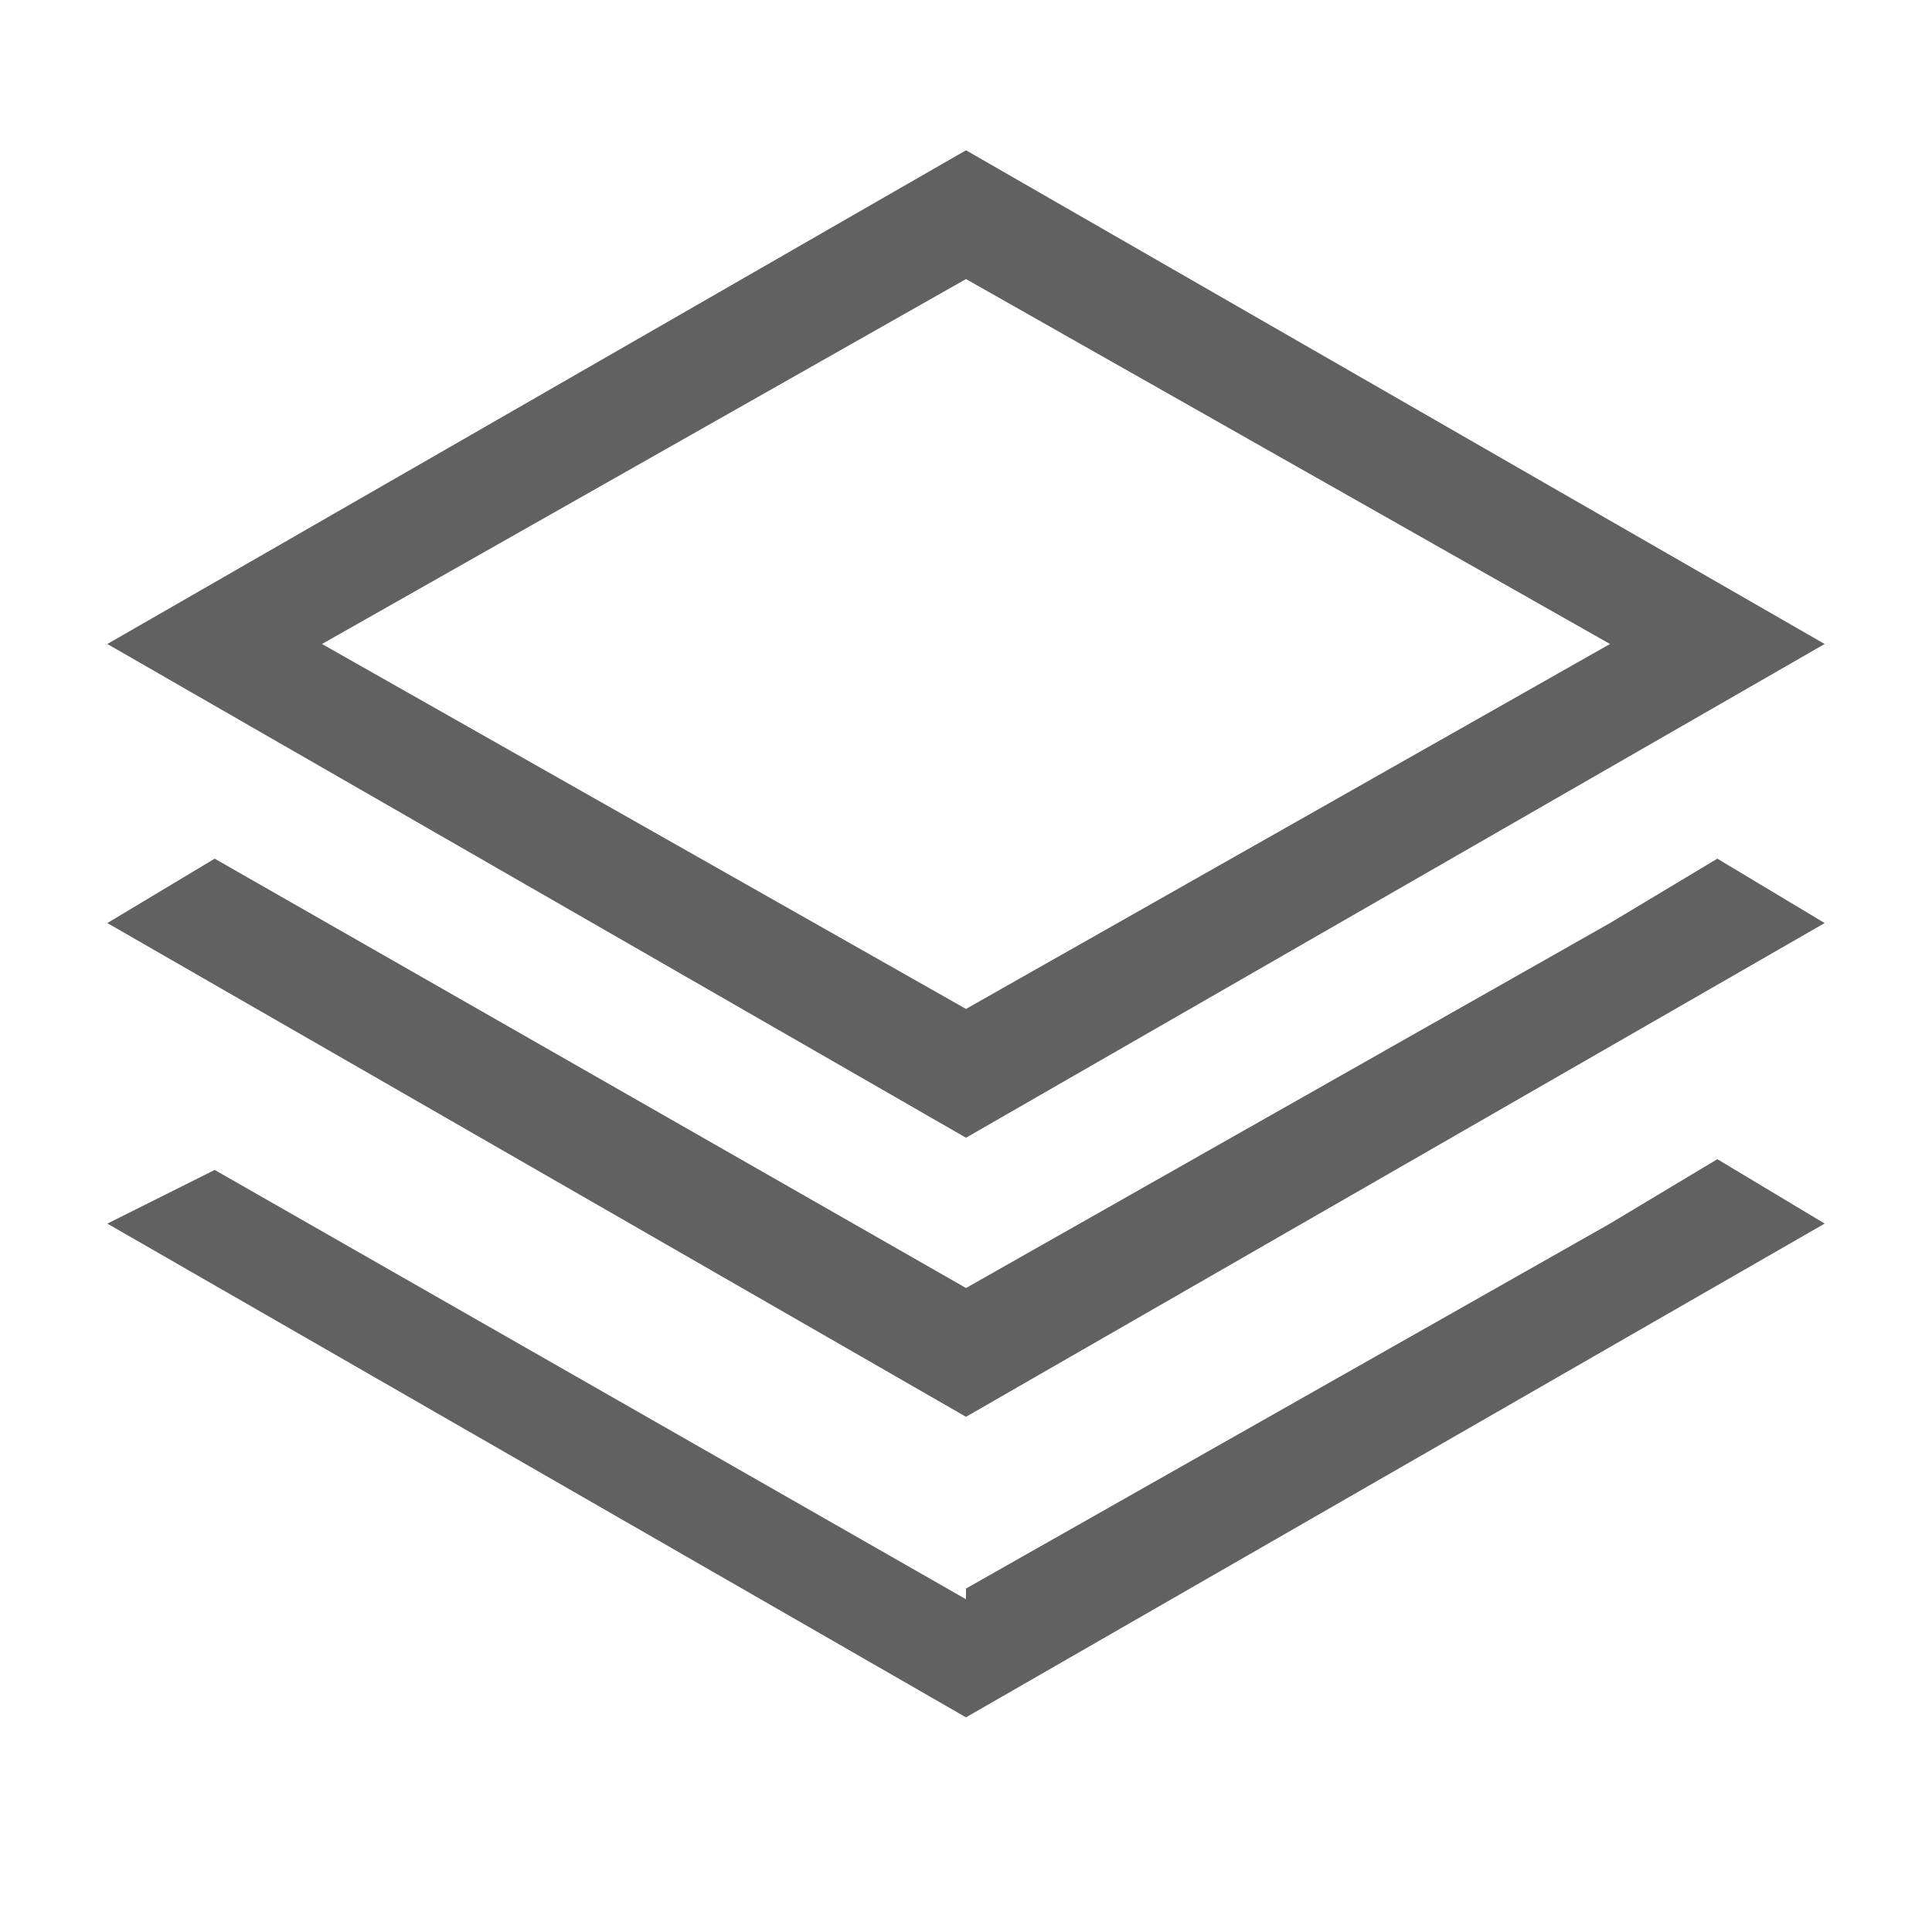 <?xml version="1.0" standalone="no"?><!DOCTYPE svg PUBLIC "-//W3C//DTD SVG 1.1//EN" "http://www.w3.org/Graphics/SVG/1.1/DTD/svg11.dtd"><svg class="icon" width="16px" height="16.00px" viewBox="0 0 1024 1024" version="1.1" xmlns="http://www.w3.org/2000/svg"><path fill="#616161" d="M512 603.022L56.889 341.333 512 79.644l455.111 261.69L512 603.021zM170.667 341.333L512 534.756l341.333-193.423L512 147.911 170.667 341.333z"  /><path fill="#616161" d="M910.222 455.111l-56.889 34.133L512 682.667 113.778 455.11l-56.89 34.133L512 750.934l455.111-261.69z"  /><path fill="#616161" d="M910.222 614.4l-56.889 34.133L512 841.956v5.688L113.778 620.09l-56.89 28.444L512 910.223l455.111-261.69z"  /></svg>